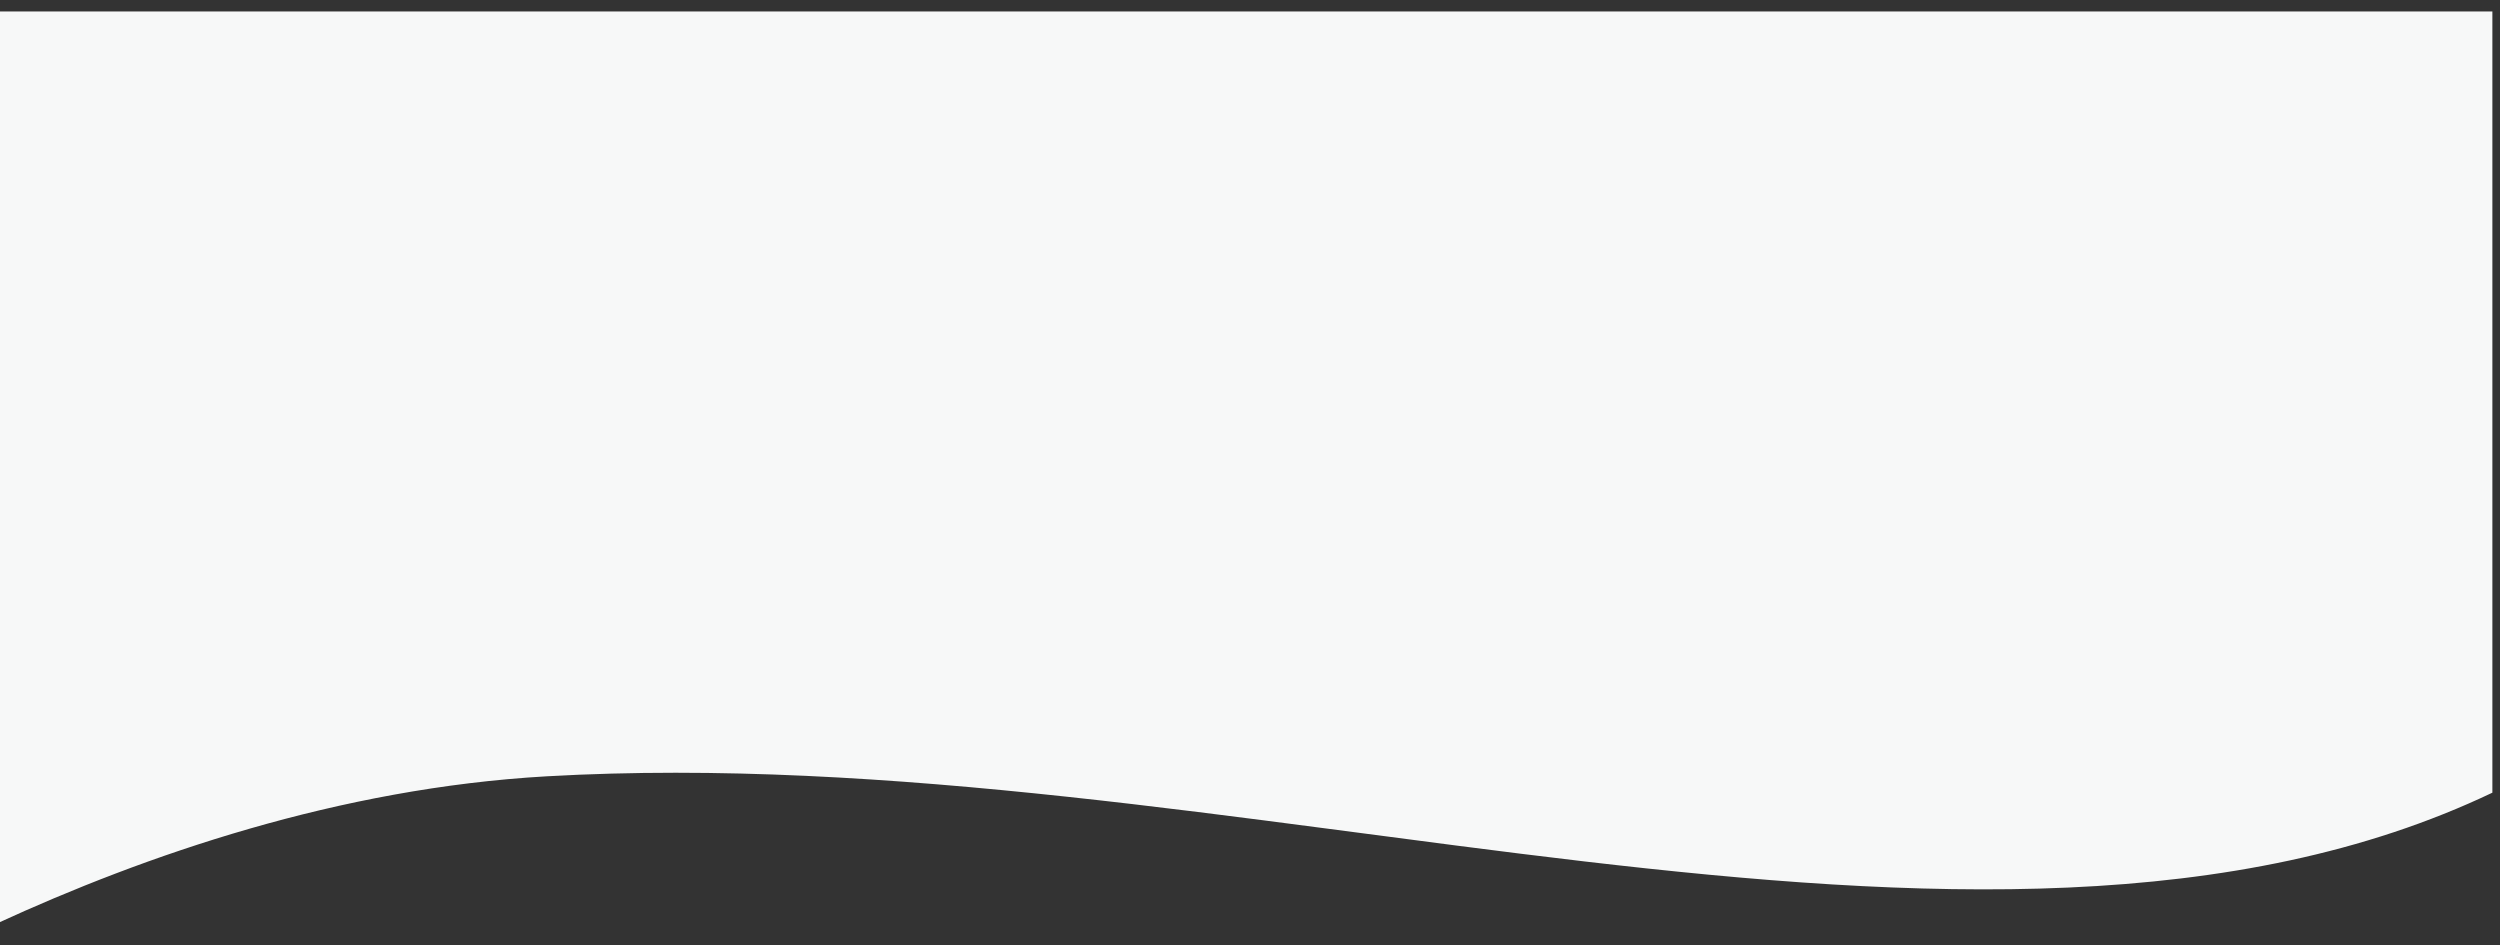 <?xml version="1.0" encoding="utf-8"?>
<!-- Generator: Adobe Illustrator 21.1.0, SVG Export Plug-In . SVG Version: 6.00 Build 0)  -->
<svg version="1.1" id="Layer_1" xmlns="http://www.w3.org/2000/svg" xmlns:xlink="http://www.w3.org/1999/xlink" x="0px" y="0px"
	 viewBox="0 0 656 248" style="enable-background:new 0 0 656 248;" xml:space="preserve">
<rect x="0" y="0" width="656" height="248" fill="#333333" stroke="none"/>
<style type="text/css">
	.st0{fill-rule:evenodd;clip-rule:evenodd;fill:#F7F8F8;}
</style>
<path class="st0" d="M-1,3h655v205c-134.3,64-331.2-14.5-510.5-4.3C88.9,206.8,38.1,224.4-1,242.4V3z"/>
</svg>
